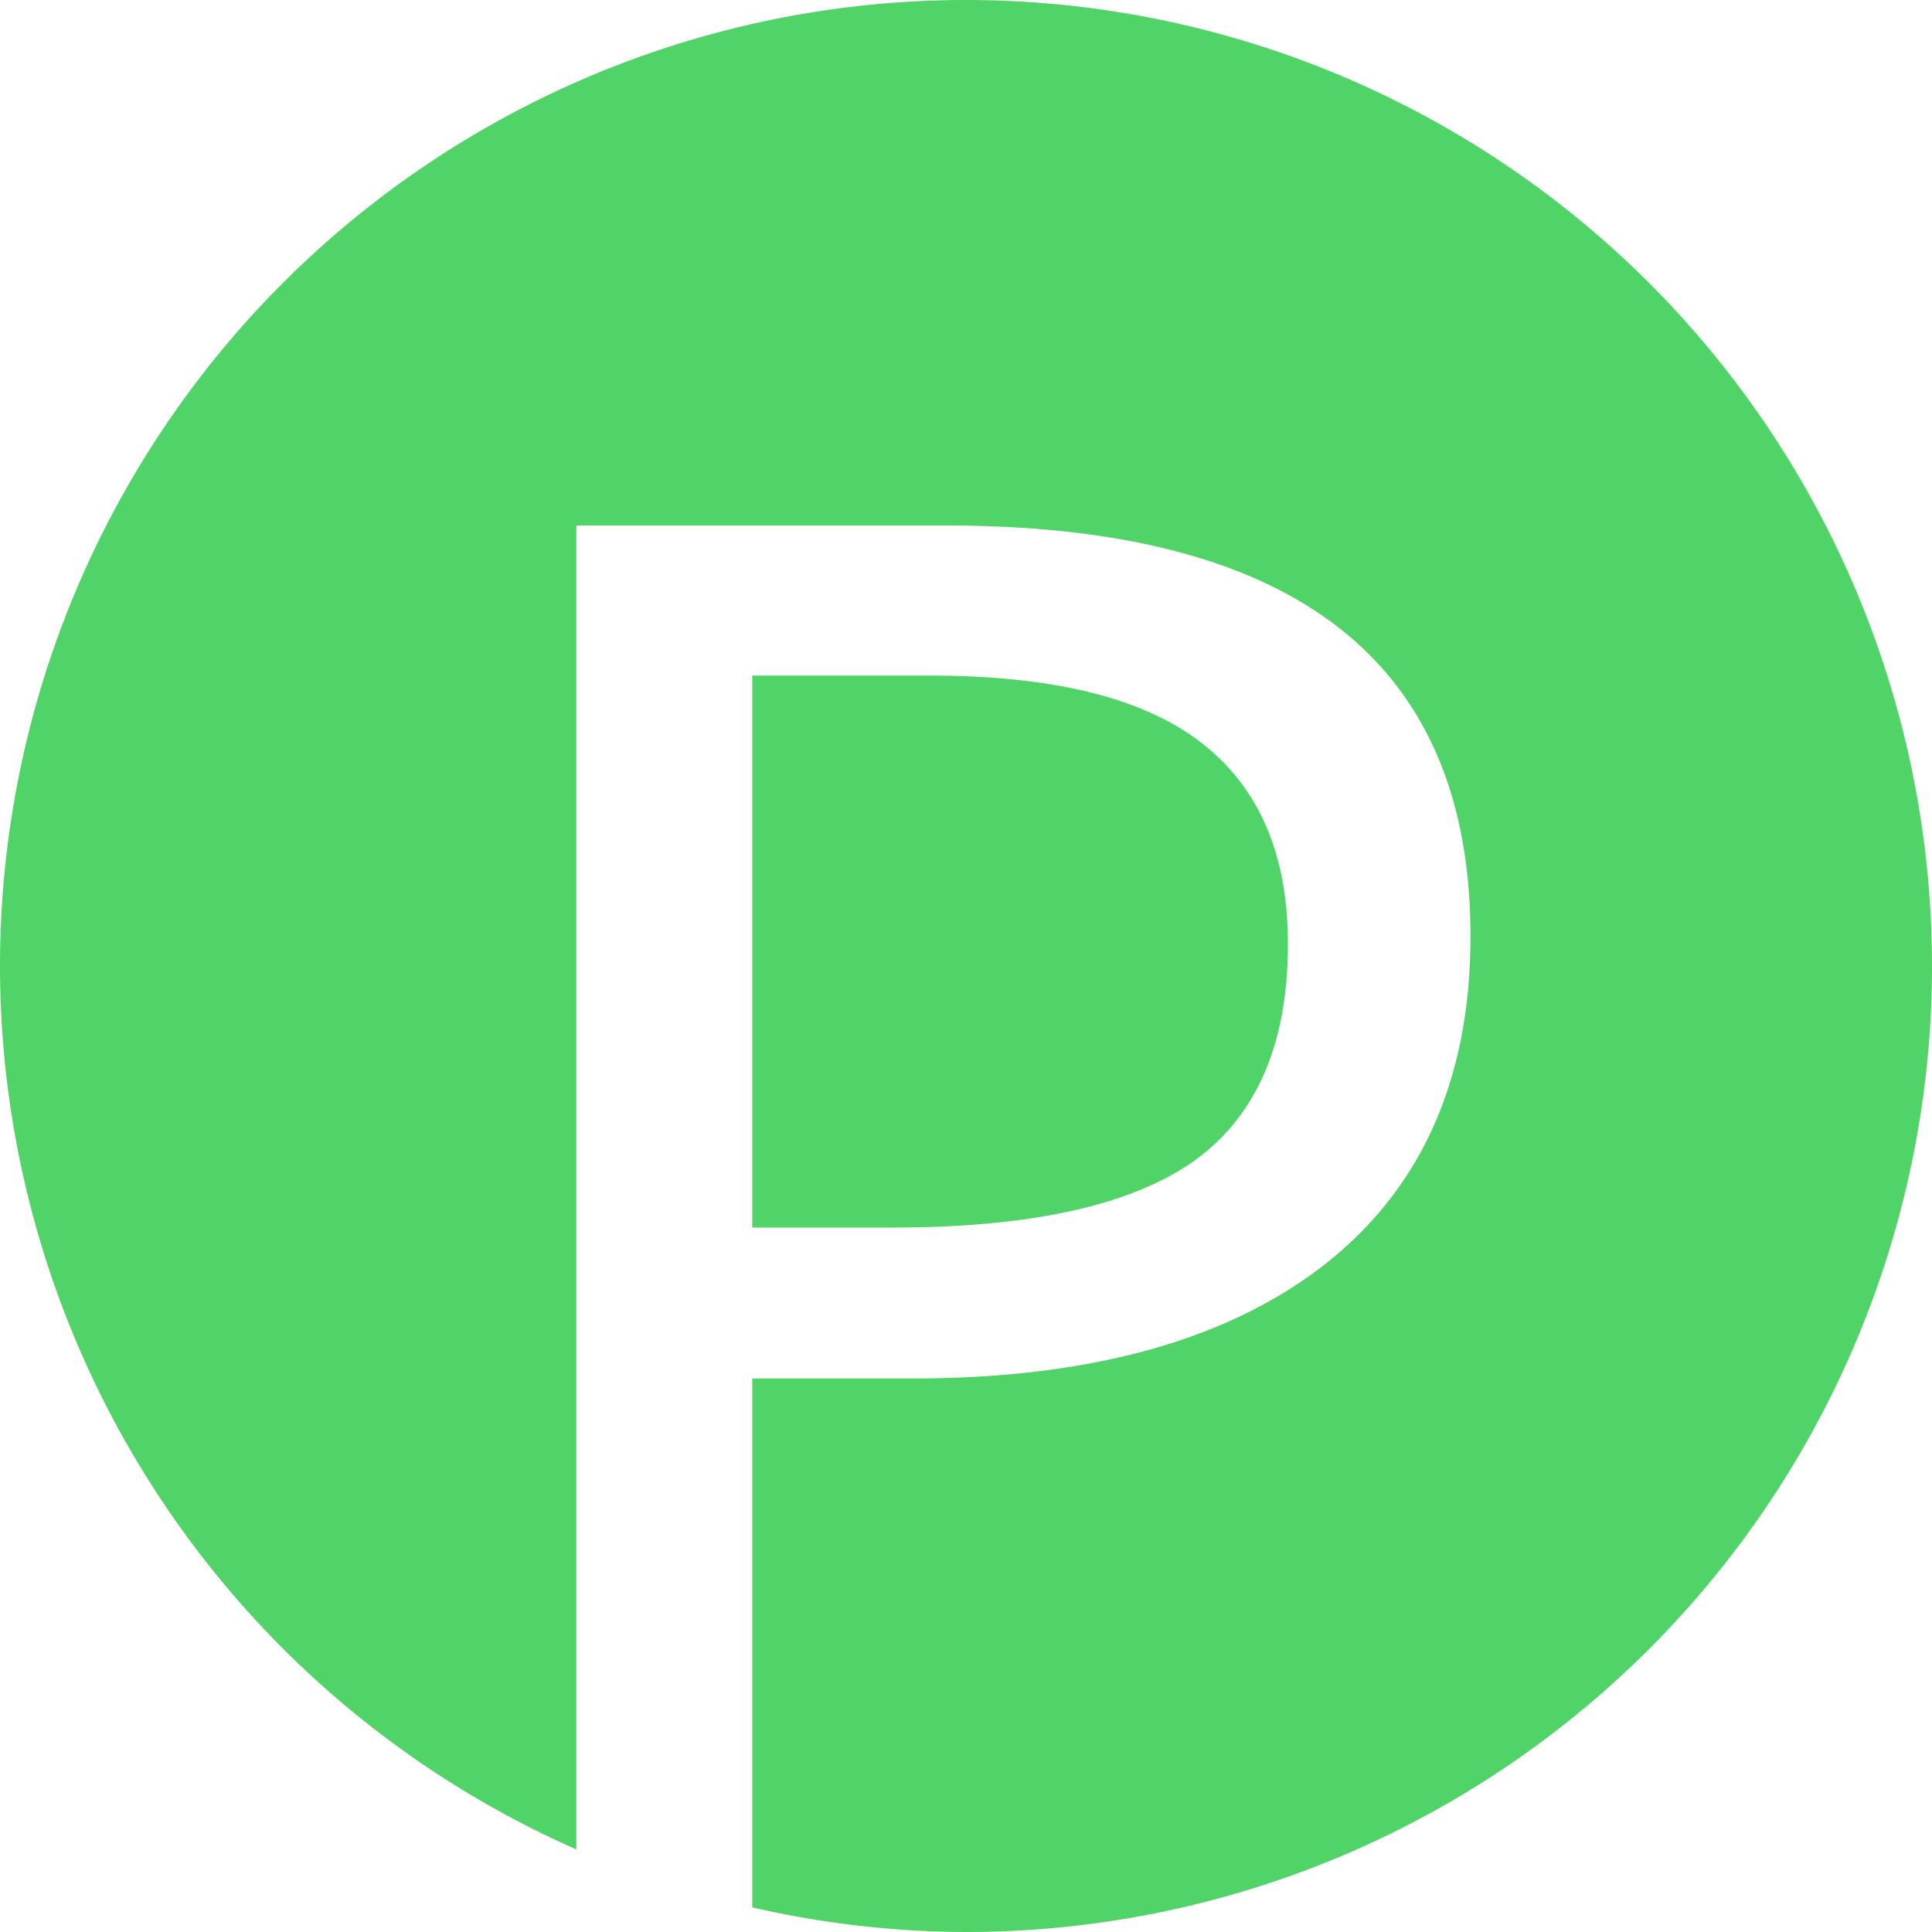 <svg xmlns="http://www.w3.org/2000/svg" width="16" height="16" viewBox="0 0 16 16"><path d="M8 0a8 8 0 0 0-8 8 8 8 0 0 0 4.773 7.316V4.352h3.063c2.895 0 4.342 1.134 4.342 3.402 0 1.18-.404 2.088-1.21 2.72-.808.628-1.944.942-3.41.942H6.23v4.38A8 8 0 0 0 8 16a8 8 0 0 0 8-8 8 8 0 0 0-8-8zM6.23 5.594v4.572h1.163c1.15 0 1.983-.186 2.5-.555.516-.373.773-.97.773-1.794 0-.743-.24-1.298-.72-1.668-.48-.37-1.227-.554-2.245-.554H6.23z" fill="#50d367" fill-rule="evenodd"/></svg>